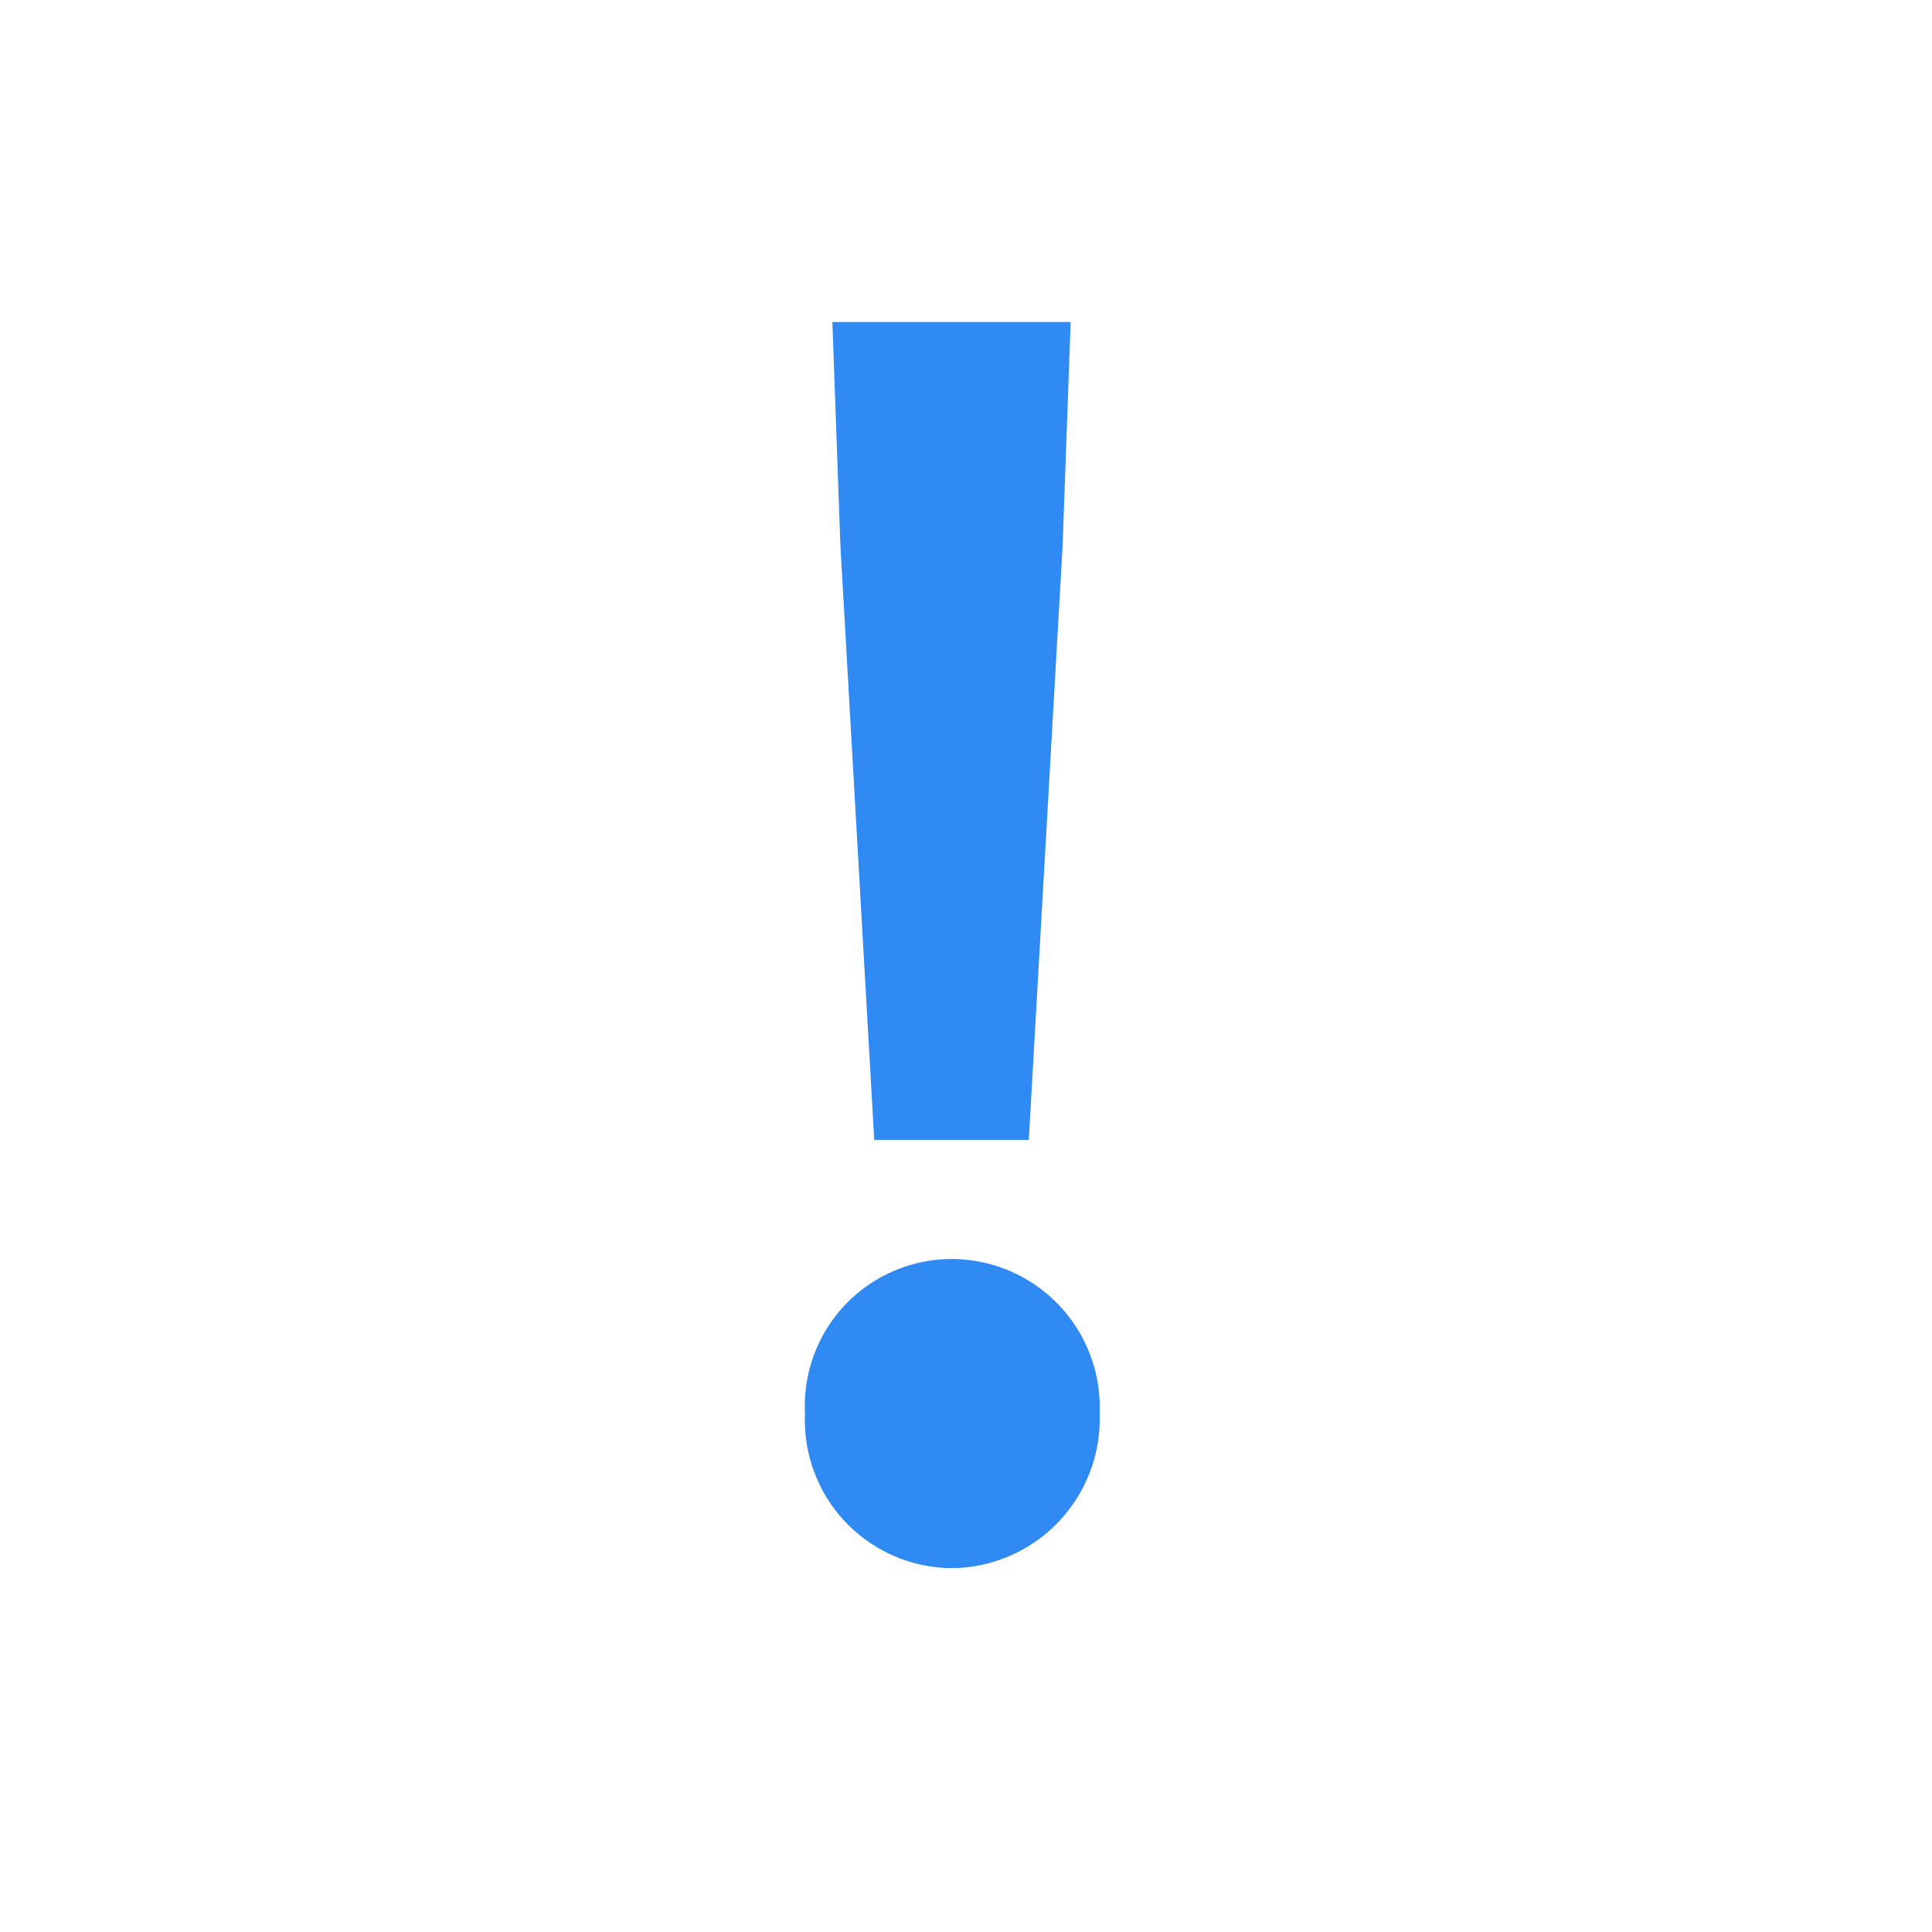 <svg id="visual_info" data-name="info(h36)" xmlns="http://www.w3.org/2000/svg" viewBox="0 0 36 36">
    <path style="fill:none" d="M0 0h36v36H0z"/>
    <path data-name="패스 210525" d="M-1.44-7.56h2.88l.63-11.07.15-4.17h-4.44l.15 4.17zM0 .42a2.781 2.781 0 0 0 2.76-2.88A2.763 2.763 0 0 0 0-5.34a2.739 2.739 0 0 0-2.73 2.88A2.757 2.757 0 0 0 0 .42z" transform="translate(17.73 28.8)" style="fill:#2f8af3"/>
</svg>
